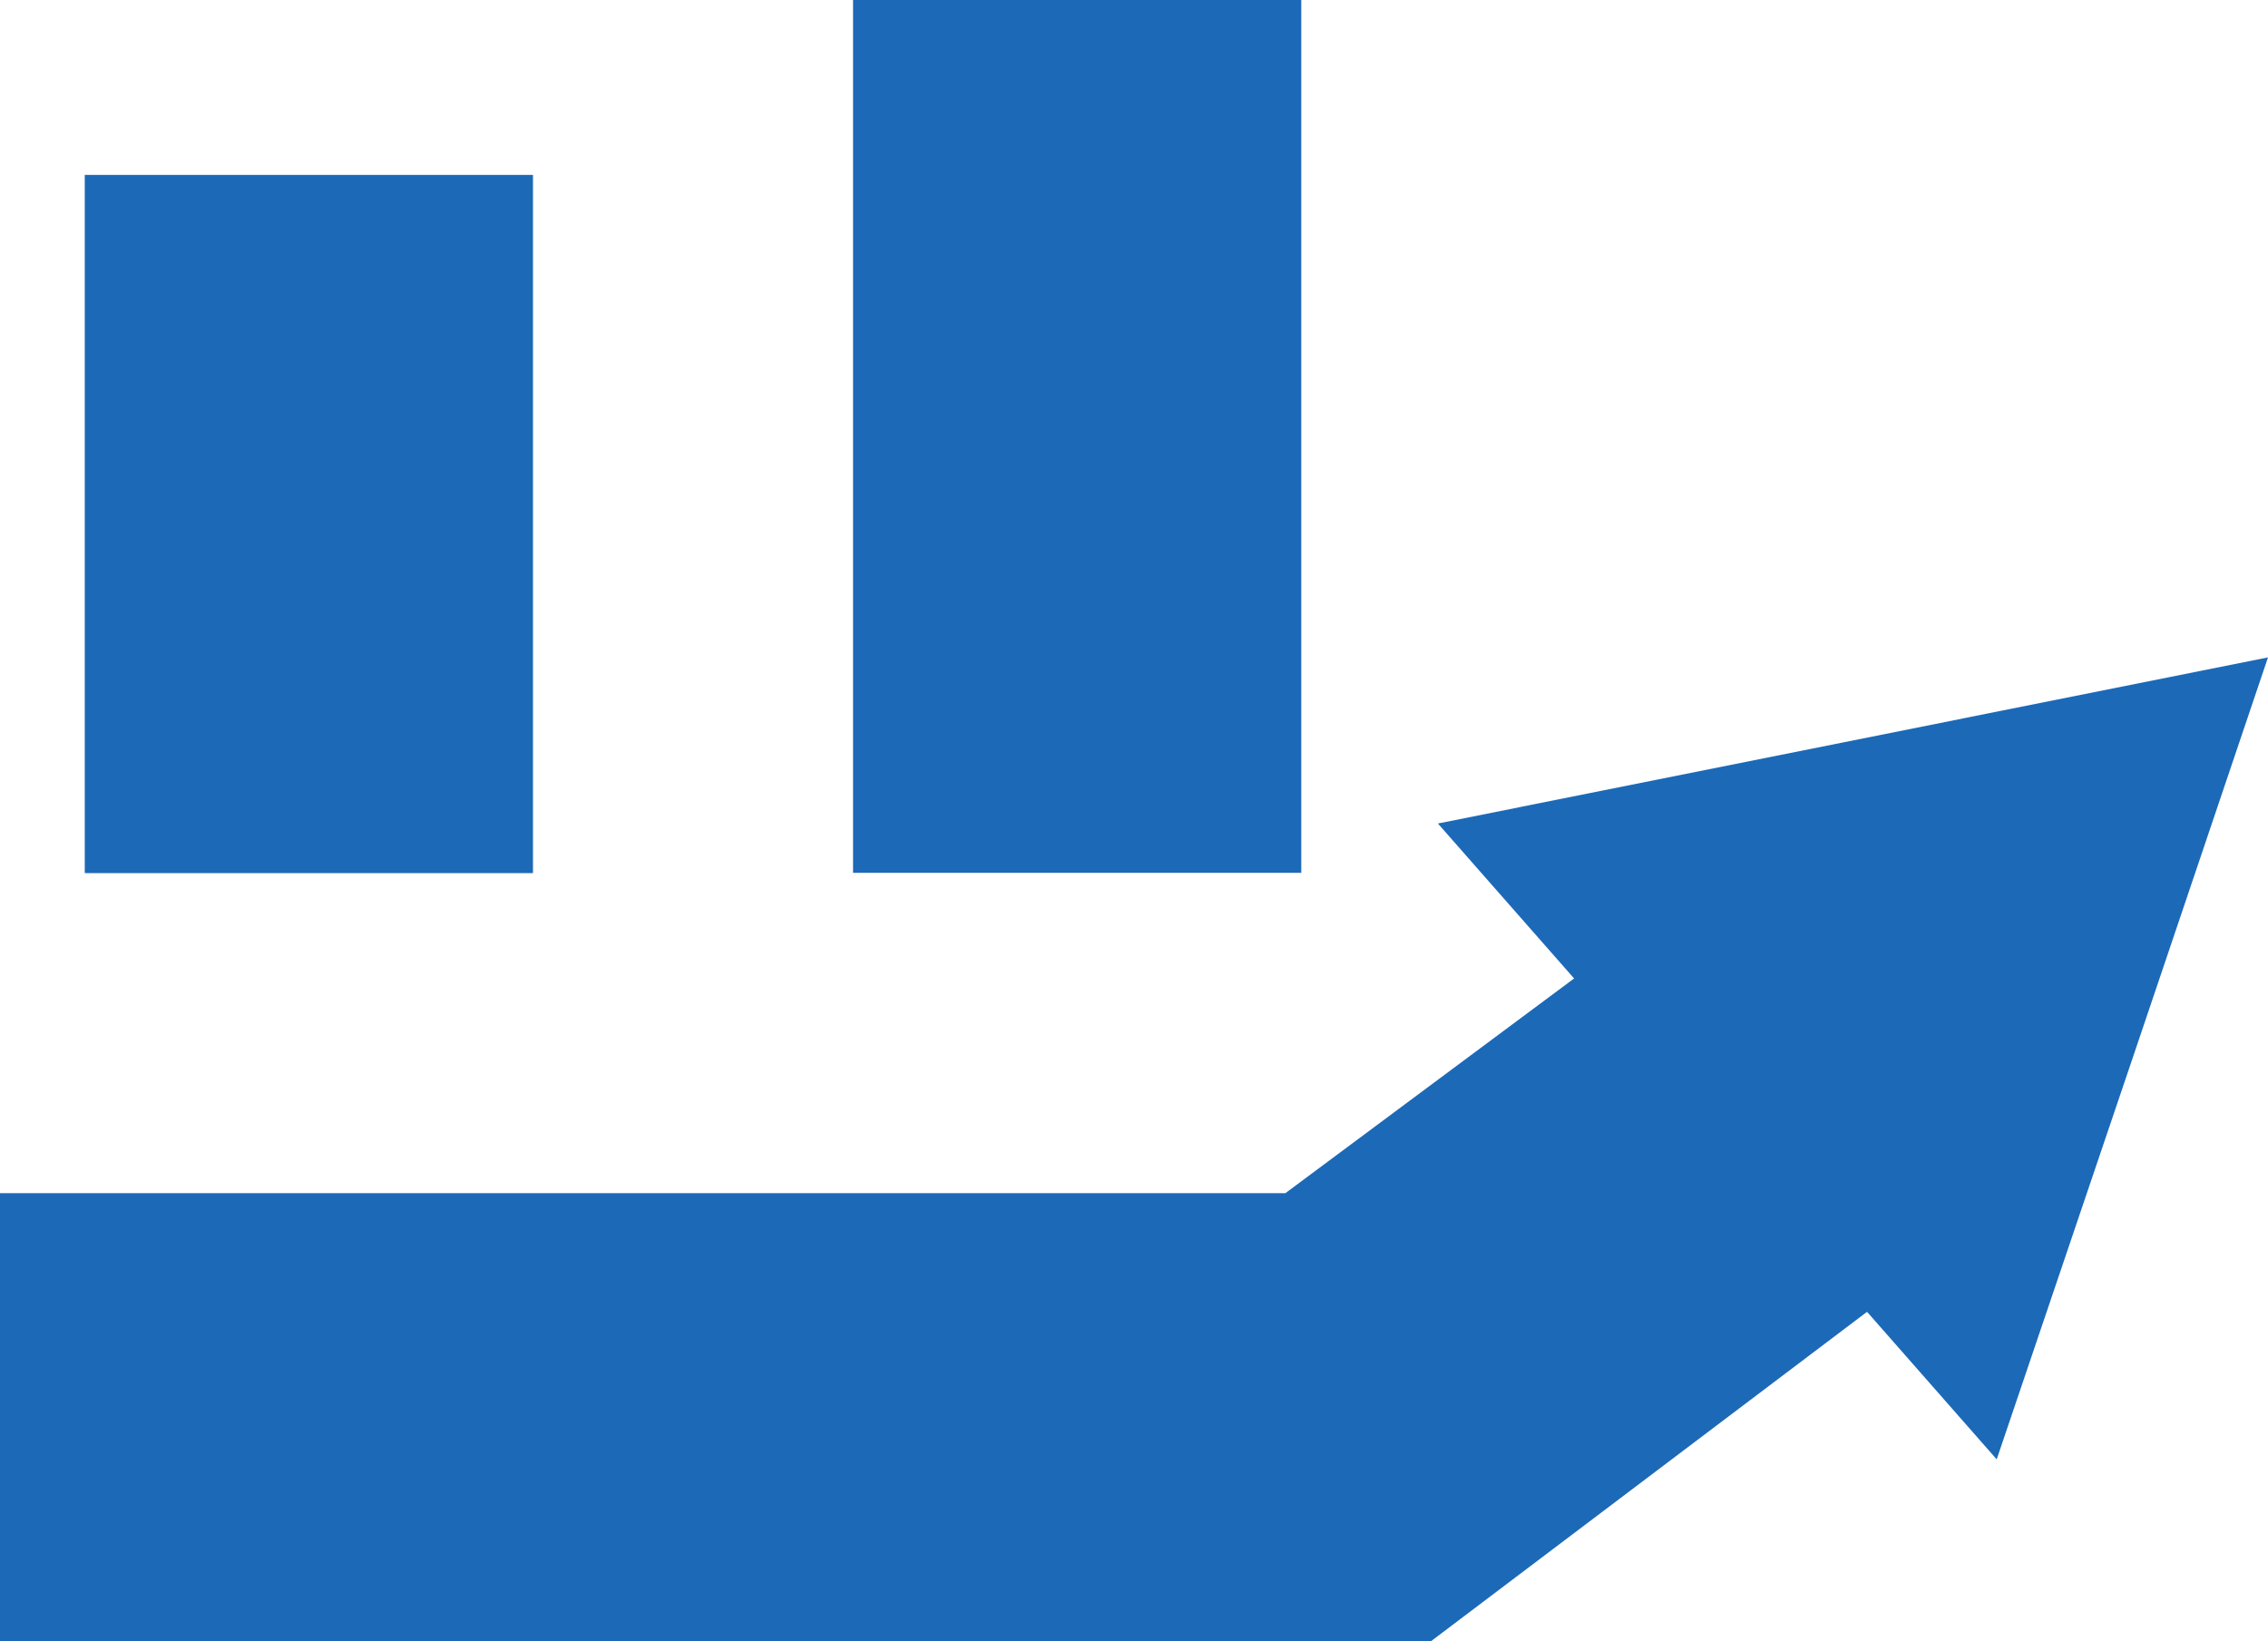 <svg id="Layer_1" data-name="Layer 1" xmlns="http://www.w3.org/2000/svg" viewBox="0 0 80 57.9"><defs><style>.cls-1{fill:#1c69b7;}</style></defs><title>GrowApp_Logo_Azul</title><g id="Logo_Branco"><rect class="cls-1" x="2.99" y="6.17" width="15.81" height="24.63"/><polygon class="cls-1" points="0 57.9 0 42.09 45.34 42.09 63.64 28.48 70.67 42.64 50.47 57.9 0 57.9"/><rect class="cls-1" x="30.09" width="15.81" height="30.79"/><polygon class="cls-1" points="70.43 51.48 60.58 40.27 50.72 29.05 65.36 26.12 80 23.19 75.22 37.34 70.43 51.48"/></g></svg>